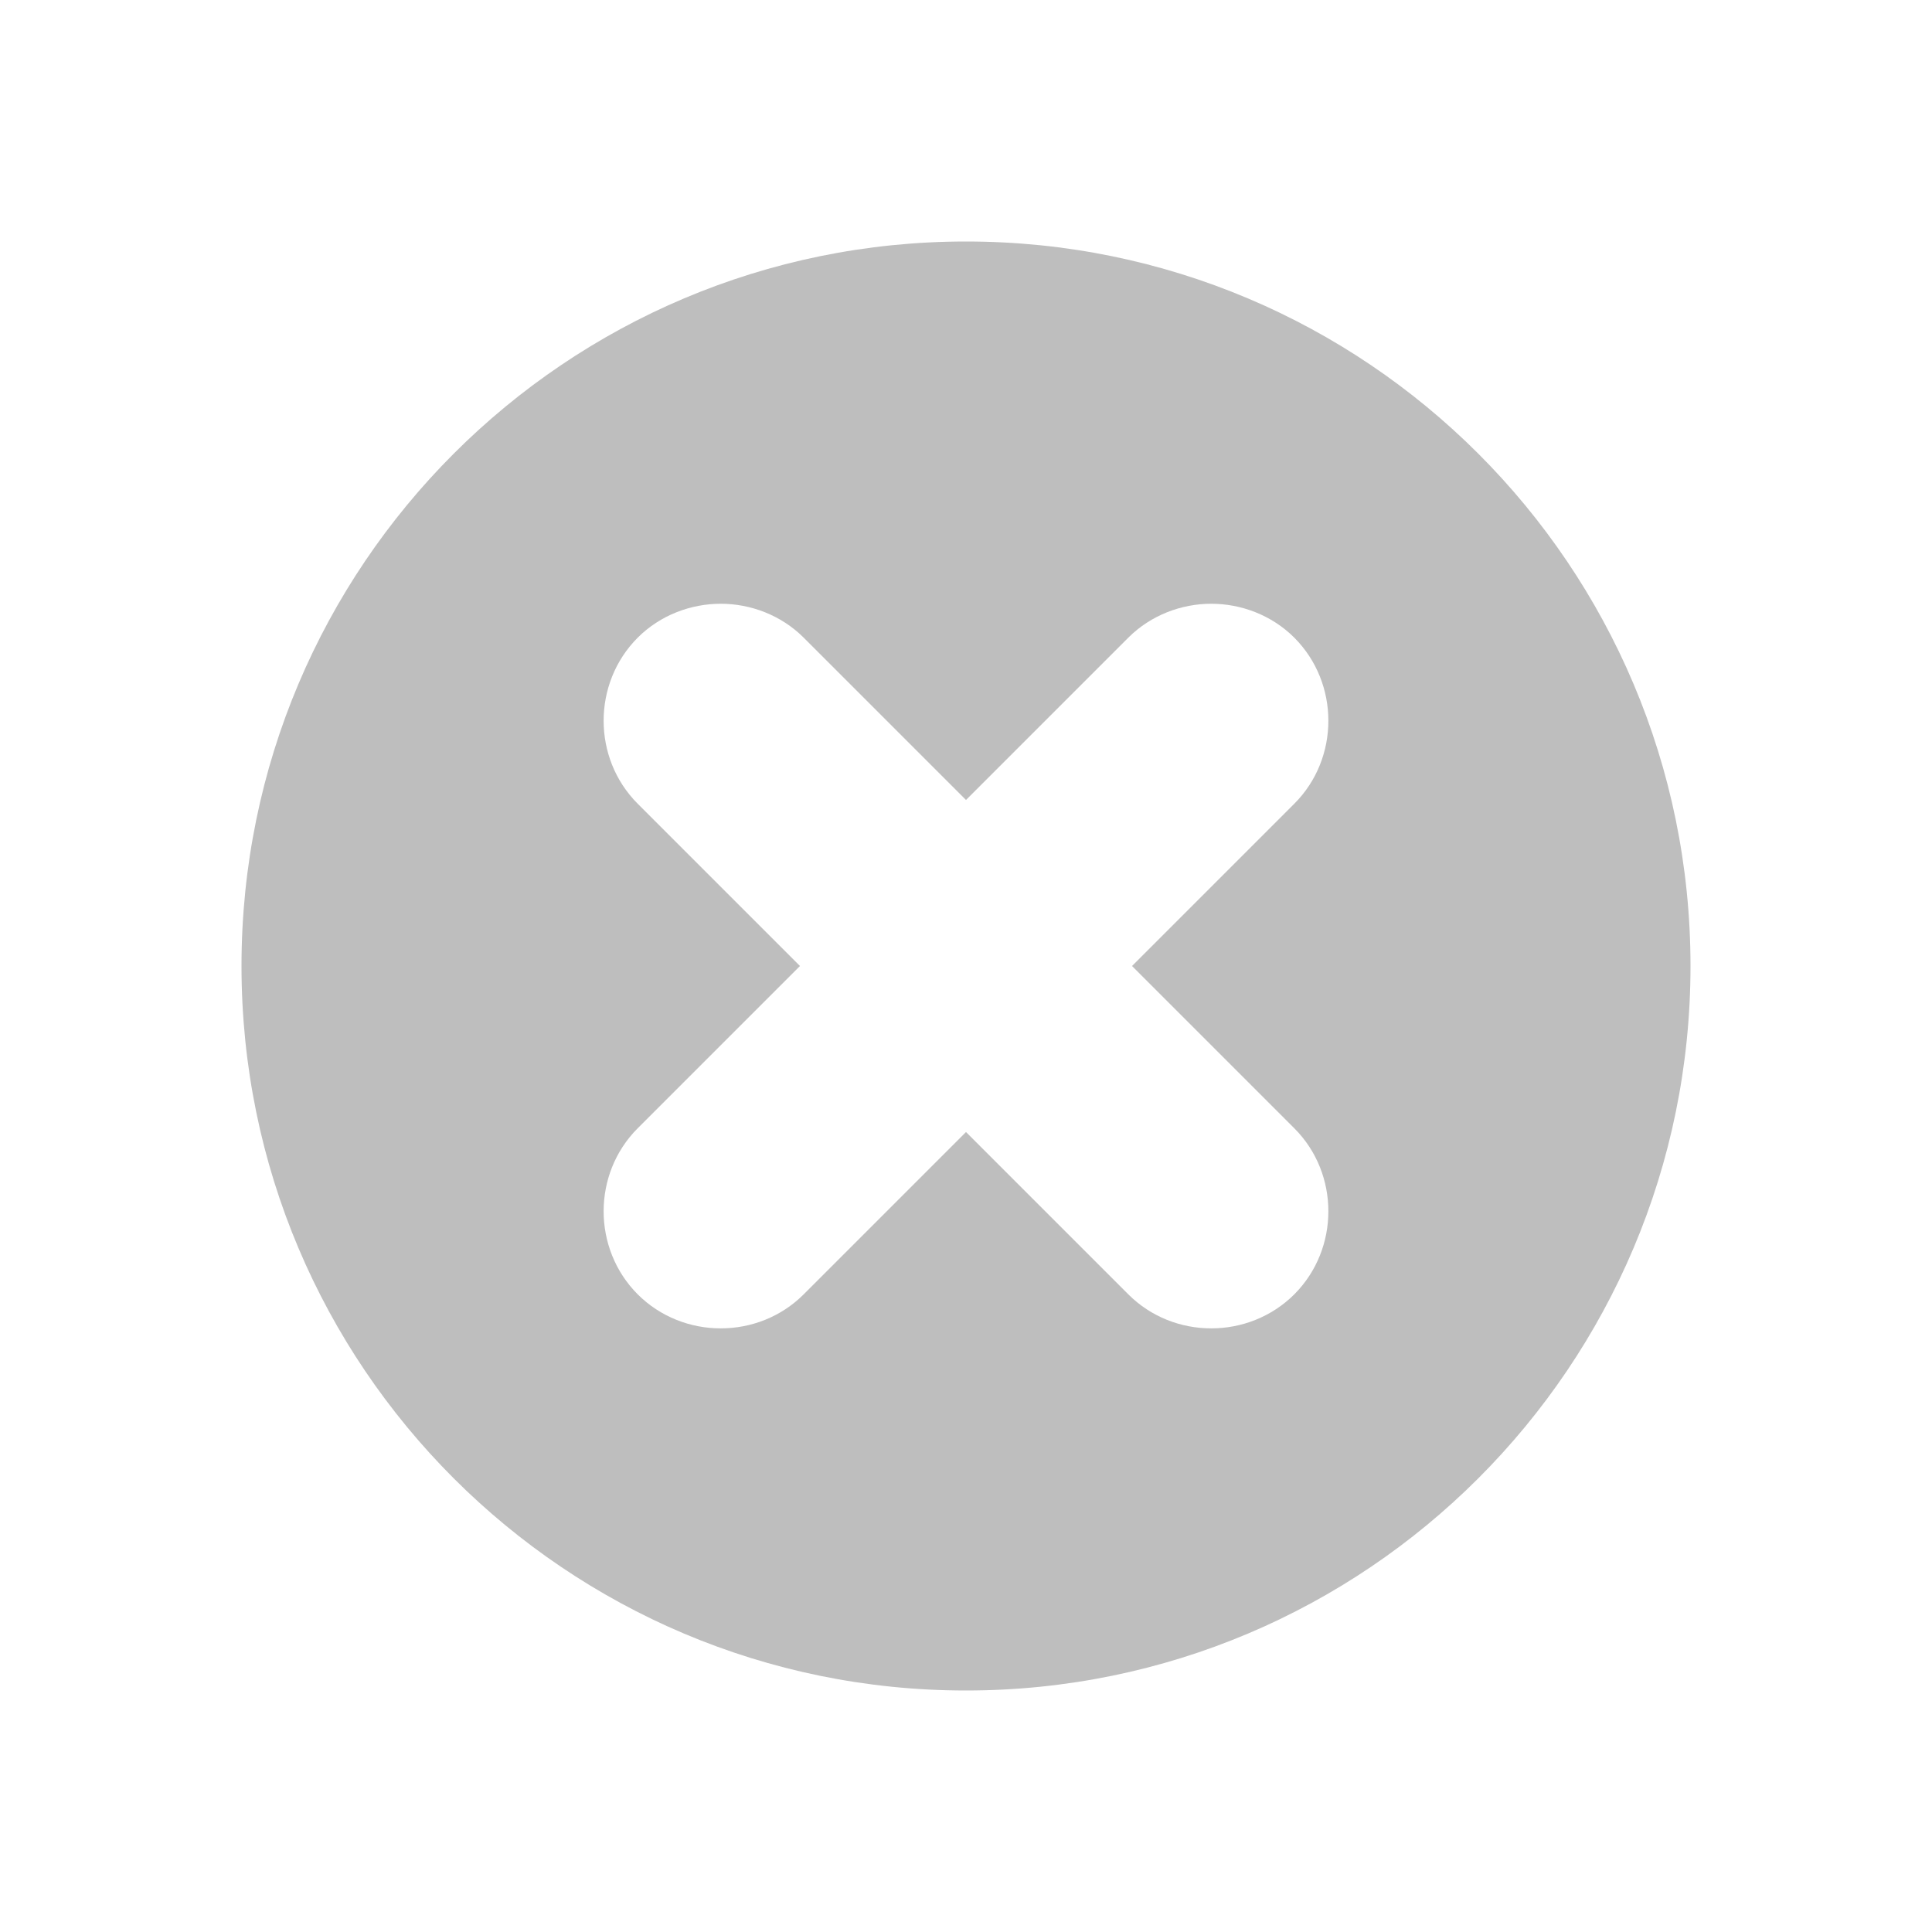 <?xml version="1.0" encoding="UTF-8" standalone="no"?>
<svg xmlns="http://www.w3.org/2000/svg" xmlns:sodipodi="http://sodipodi.sourceforge.net/DTD/sodipodi-0.dtd" xmlns:inkscape="http://www.inkscape.org/namespaces/inkscape" enable-background="new 0 0 32 32" height="16" version="1.1" viewBox="0 0 16 16" width="16">
 <path d="M 8 2 C 4.686 2 2 4.686 2 8 C 2 11.314 4.686 14 8 14 C 11.314 14 14 11.314 14 8 C 14 4.686 11.314 2 8 2 z M 5.969 5 C 6.214 5 6.468 5.093 6.656 5.281 L 8 6.625 L 9.344 5.281 C 9.532 5.093 9.786 5 10.031 5 C 10.277 5 10.531 5.093 10.719 5.281 C 11.095 5.658 11.095 6.28 10.719 6.656 L 9.375 8 L 10.719 9.344 C 11.095 9.72 11.095 10.342 10.719 10.719 C 10.342 11.095 9.72 11.095 9.344 10.719 L 8 9.375 L 6.656 10.719 C 6.28 11.095 5.658 11.095 5.281 10.719 C 4.905 10.342 4.905 9.72 5.281 9.344 L 6.625 8 L 5.281 6.656 C 4.905 6.28 4.905 5.658 5.281 5.281 C 5.469 5.093 5.723 5 5.969 5 z " id="path2985" fill="#bebebe"/>
</svg>
